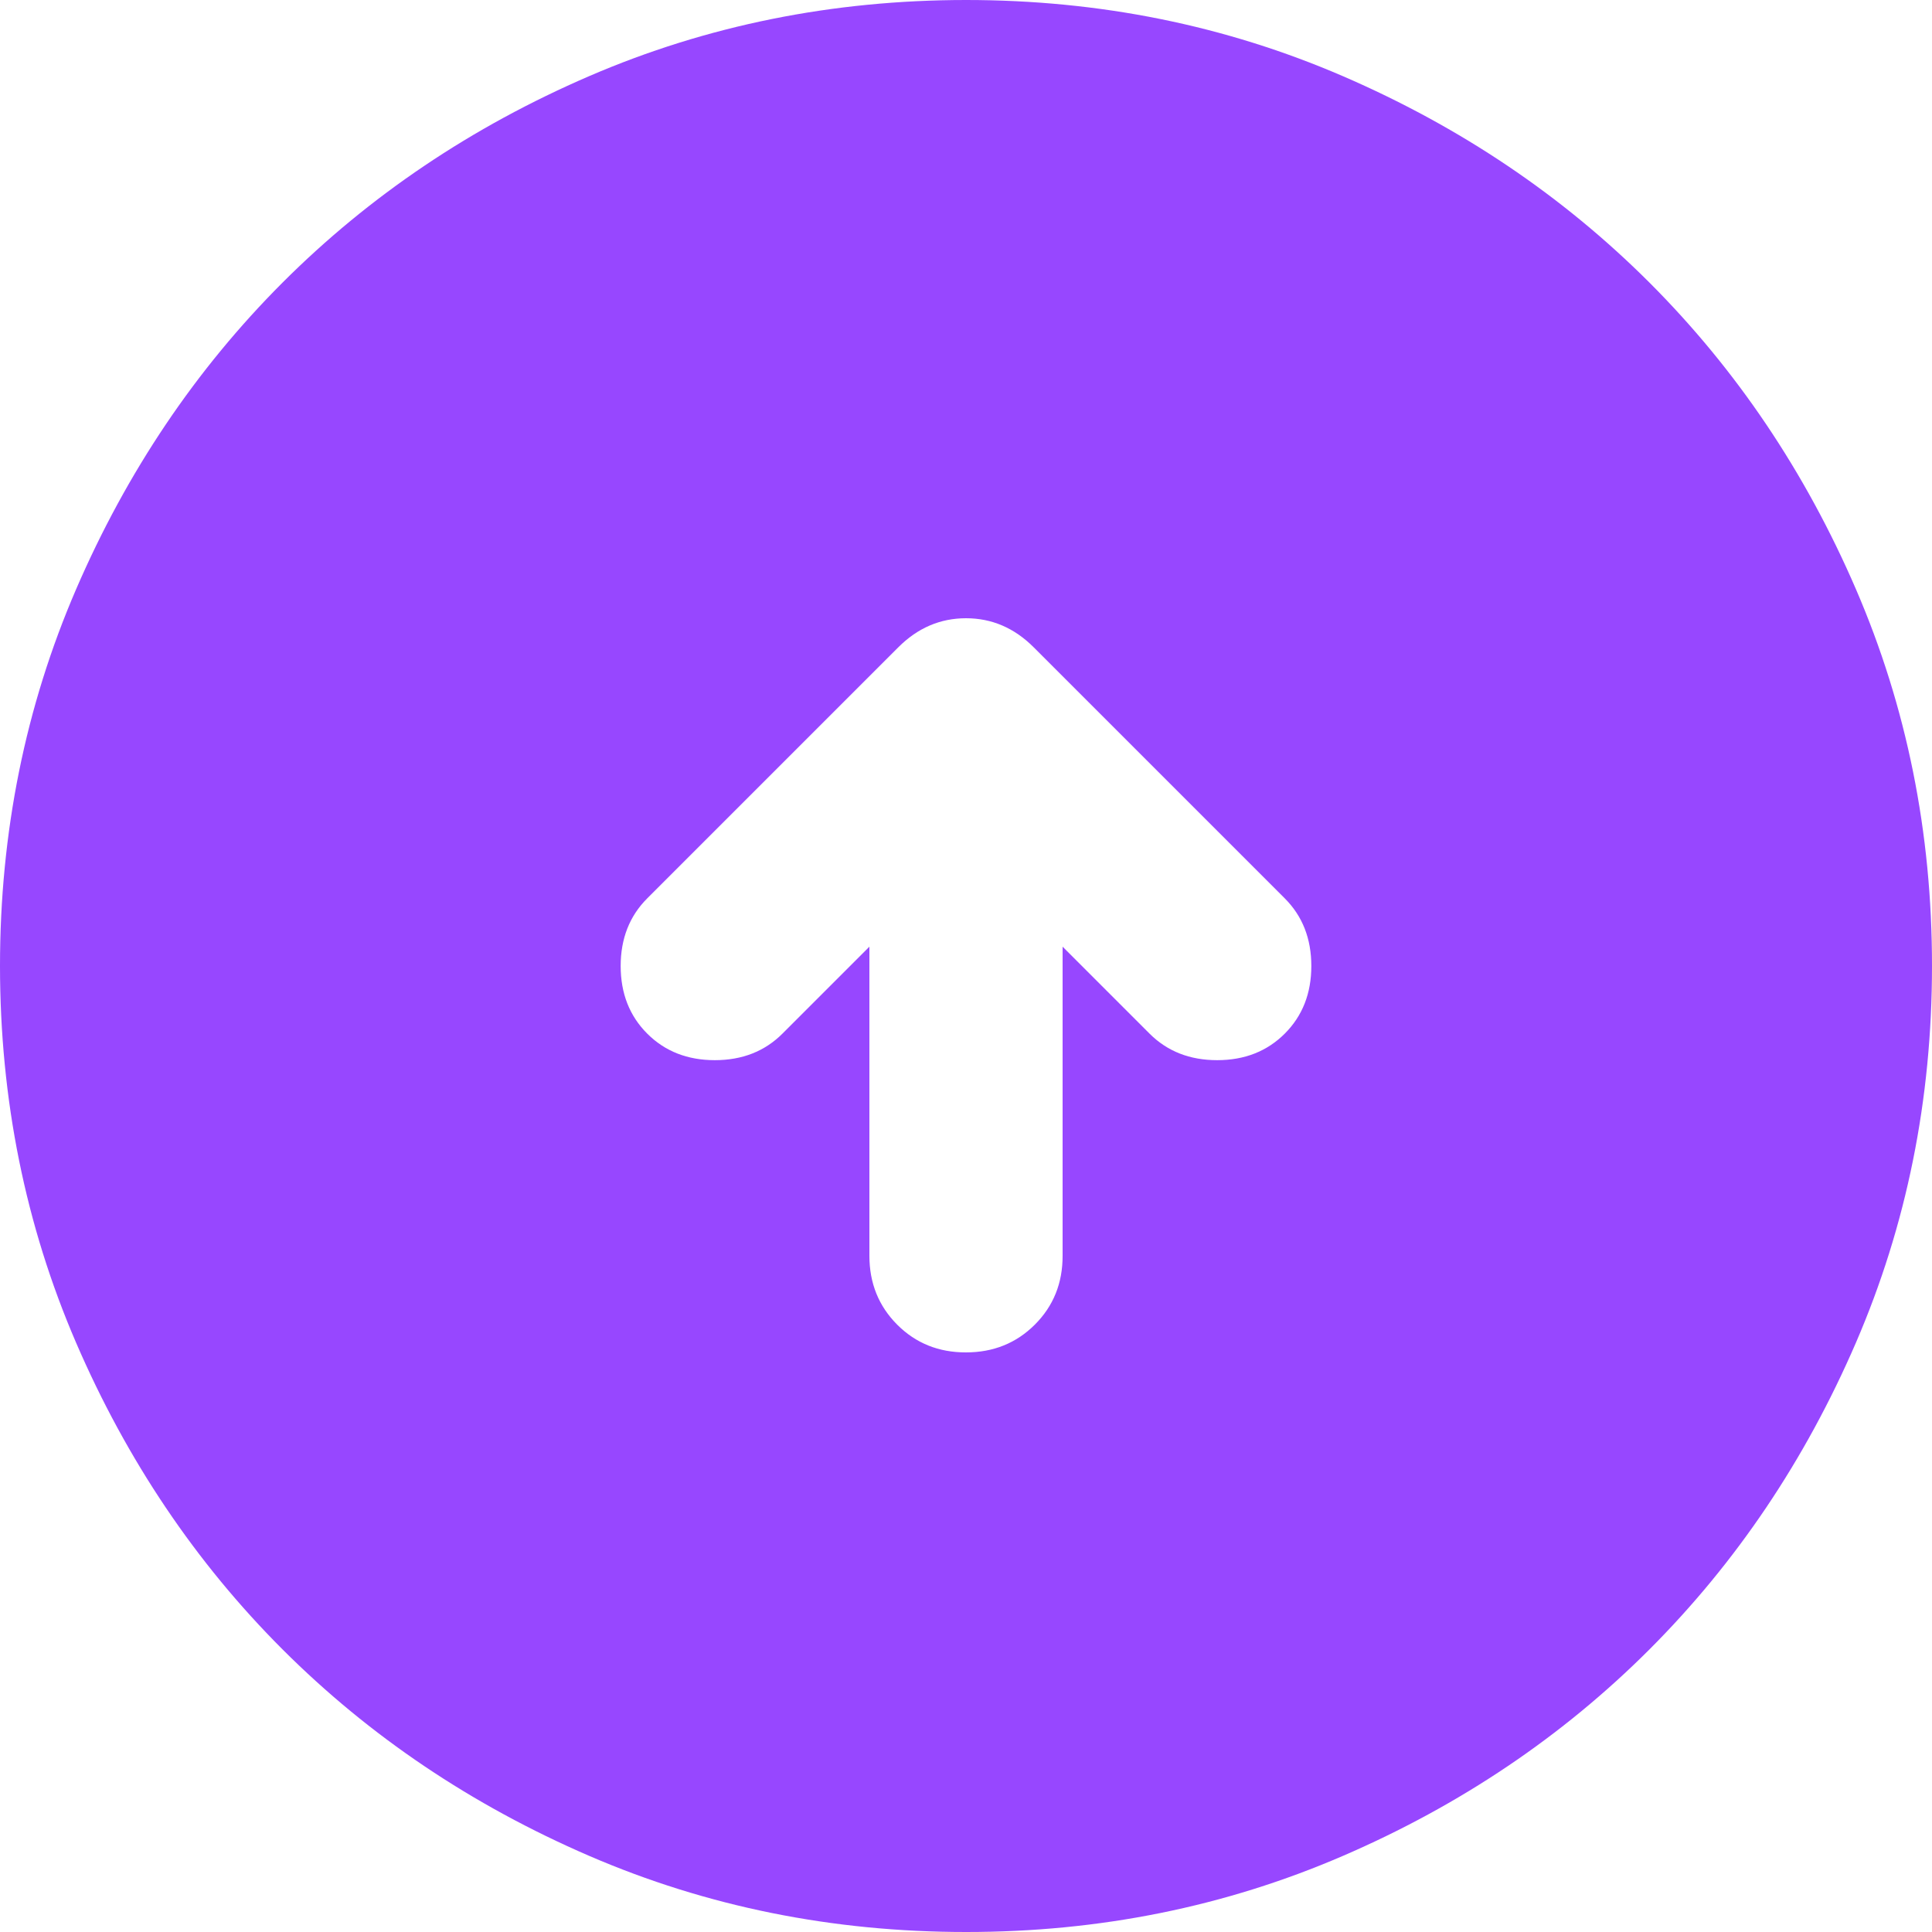 <svg width="31" height="31" viewBox="0 0 31 31" fill="none" xmlns="http://www.w3.org/2000/svg">
<path d="M13.95 15.19V20.15C13.95 20.589 14.099 20.957 14.396 21.255C14.694 21.553 15.062 21.701 15.5 21.7C15.939 21.7 16.308 21.551 16.605 21.254C16.903 20.956 17.051 20.588 17.05 20.15V15.19L18.445 16.585C18.729 16.869 19.091 17.011 19.53 17.011C19.969 17.011 20.331 16.869 20.615 16.585C20.899 16.301 21.041 15.939 21.041 15.5C21.041 15.061 20.899 14.699 20.615 14.415L16.585 10.385C16.275 10.075 15.913 9.92 15.5 9.92C15.087 9.92 14.725 10.075 14.415 10.385L10.385 14.415C10.101 14.699 9.959 15.061 9.959 15.5C9.959 15.939 10.101 16.301 10.385 16.585C10.669 16.869 11.031 17.011 11.47 17.011C11.909 17.011 12.271 16.869 12.555 16.585L13.95 15.19ZM15.5 31C13.356 31 11.341 30.593 9.455 29.779C7.569 28.964 5.929 27.86 4.534 26.466C3.139 25.071 2.035 23.431 1.221 21.545C0.408 19.659 0.001 17.644 0 15.5C0 13.356 0.407 11.341 1.221 9.455C2.036 7.569 3.14 5.929 4.534 4.534C5.929 3.139 7.569 2.035 9.455 1.221C11.341 0.408 13.356 0.001 15.5 0C17.644 0 19.659 0.407 21.545 1.221C23.431 2.036 25.071 3.14 26.466 4.534C27.861 5.929 28.966 7.569 29.78 9.455C30.594 11.341 31.001 13.356 31 15.5C31 17.644 30.593 19.659 29.779 21.545C28.964 23.431 27.86 25.071 26.466 26.466C25.071 27.861 23.431 28.966 21.545 29.78C19.659 30.594 17.644 31.001 15.5 31Z" fill="#9747FF"/>
</svg>
